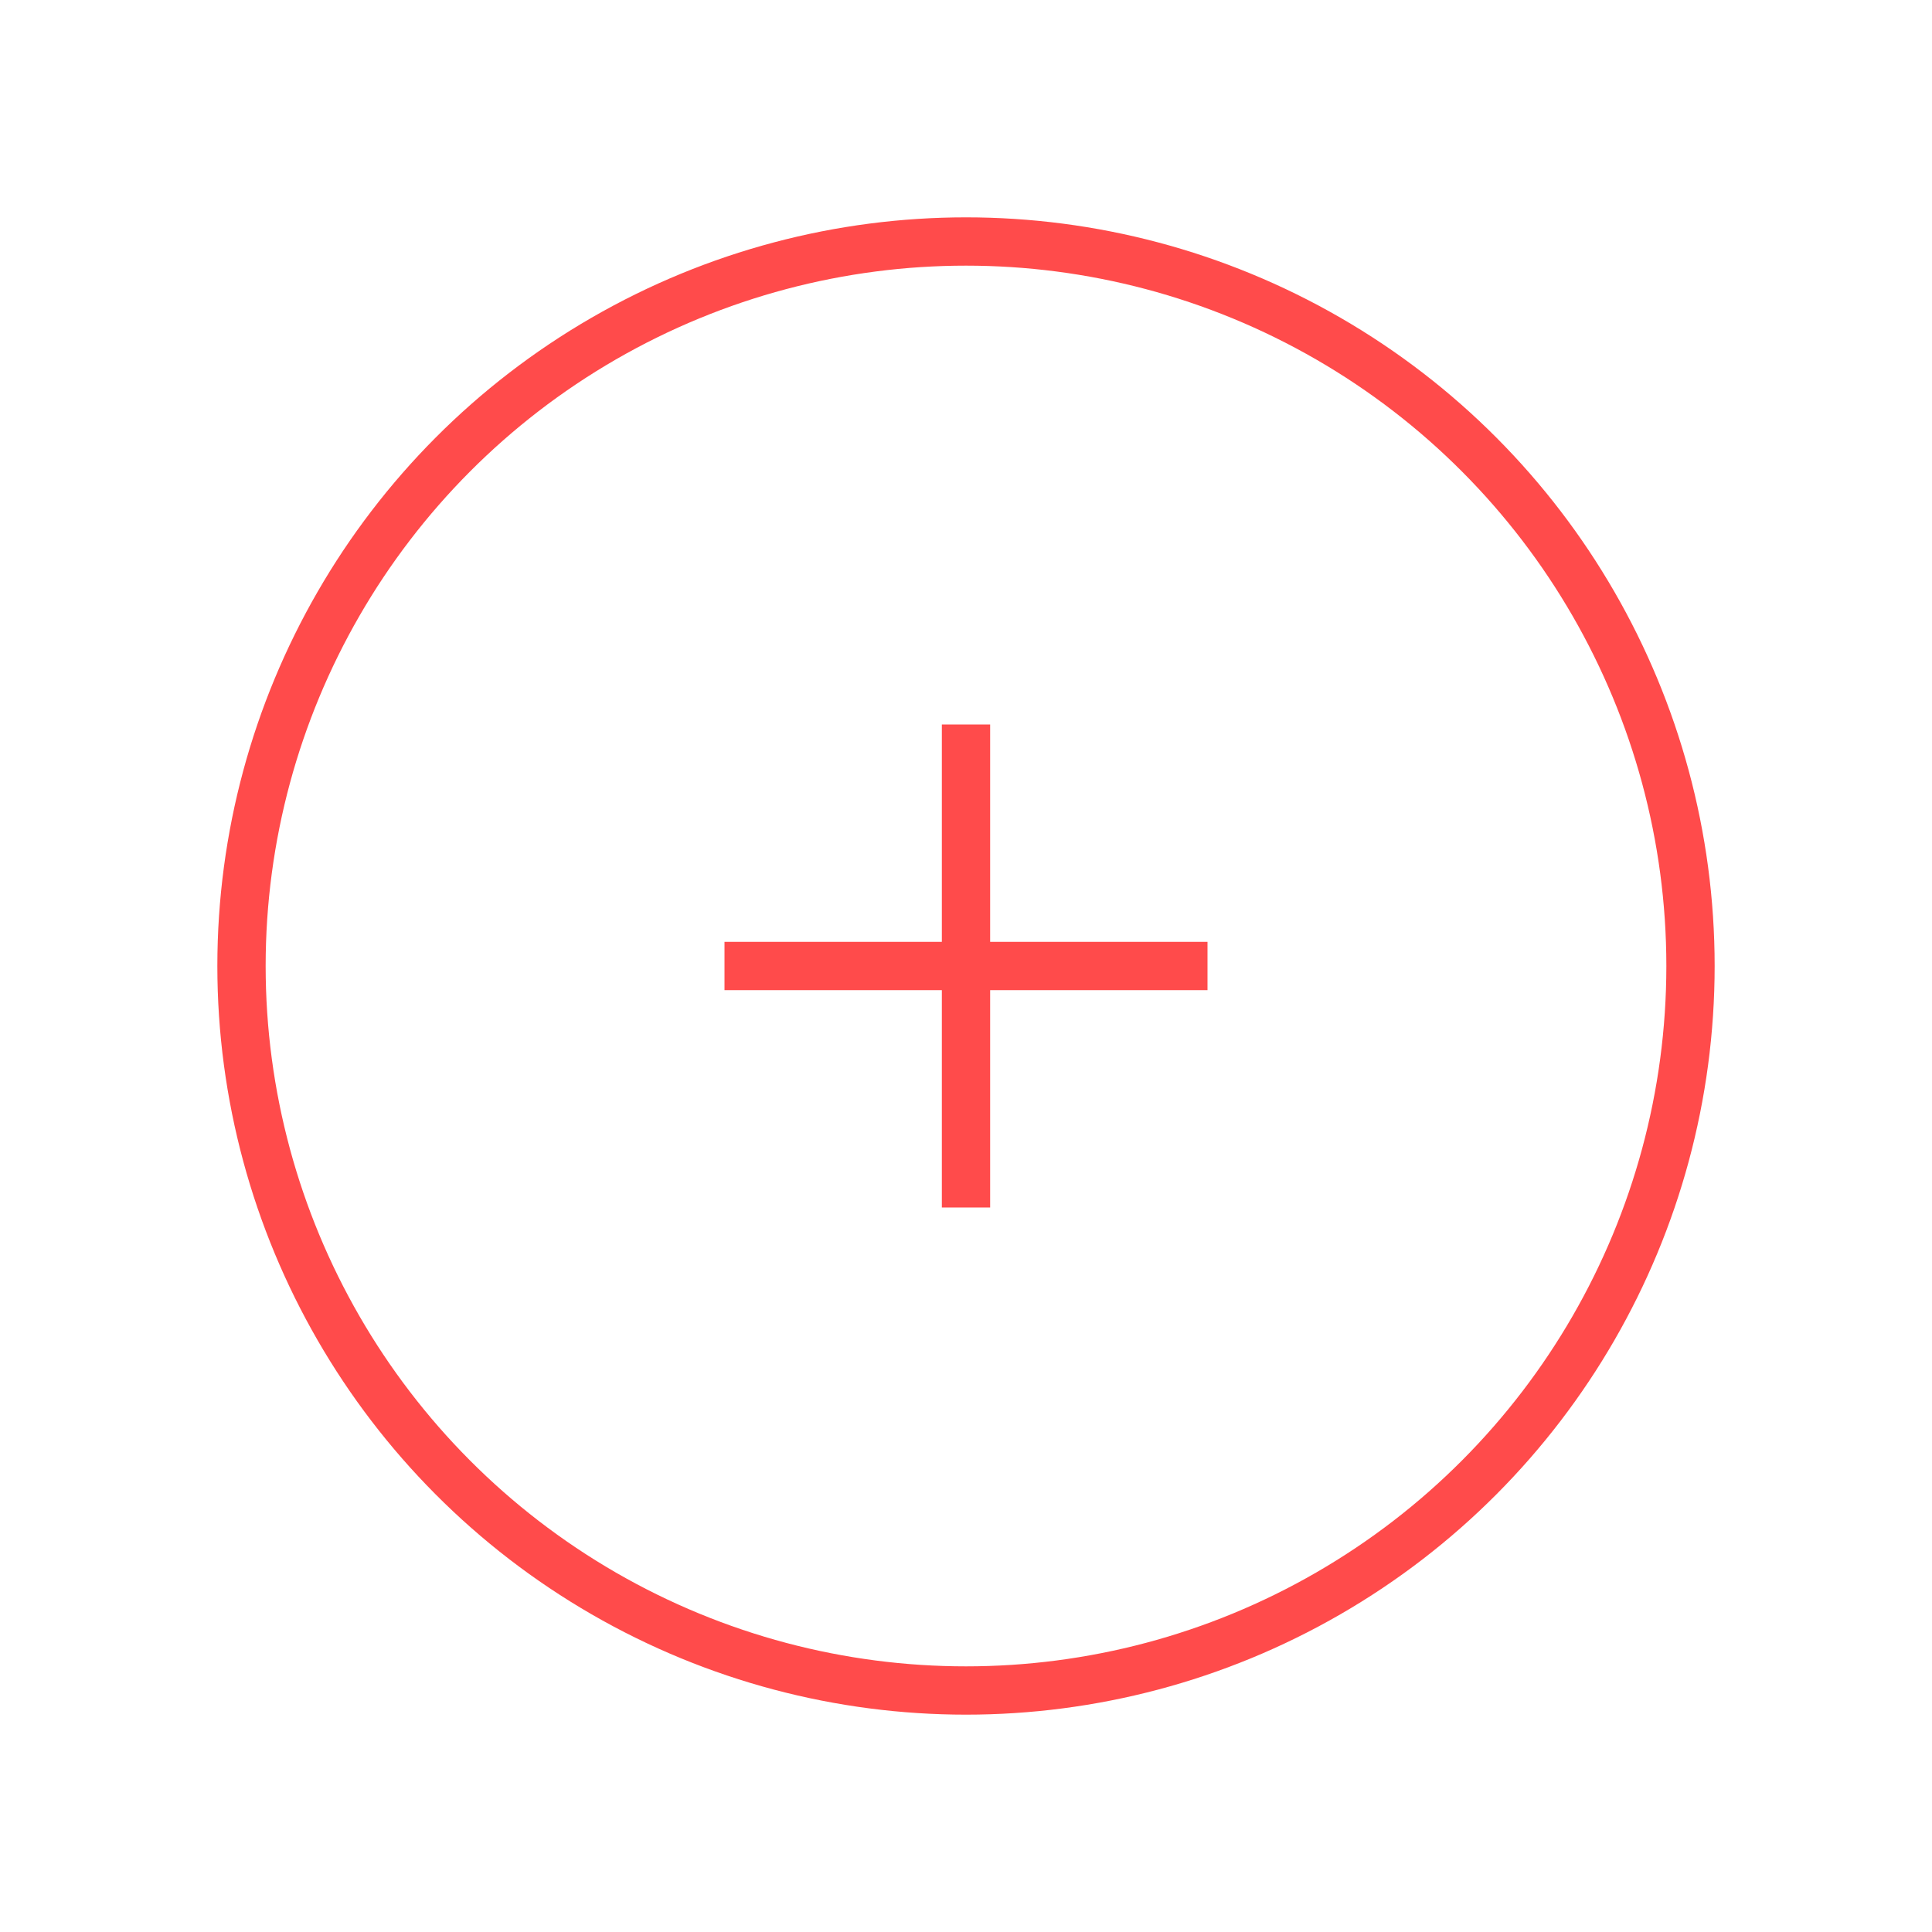 <?xml version="1.0" encoding="UTF-8"?>
<svg width="80" height="80" viewBox="0 0 80 80" fill="none" xmlns="http://www.w3.org/2000/svg">
    <circle cx="40" cy="40" r="30" stroke="#FF4B4B" stroke-width="2"/>
    <path d="M30 40L50 40M40 30L40 50" stroke="#FF4B4B" stroke-width="2"/>
</svg> 
